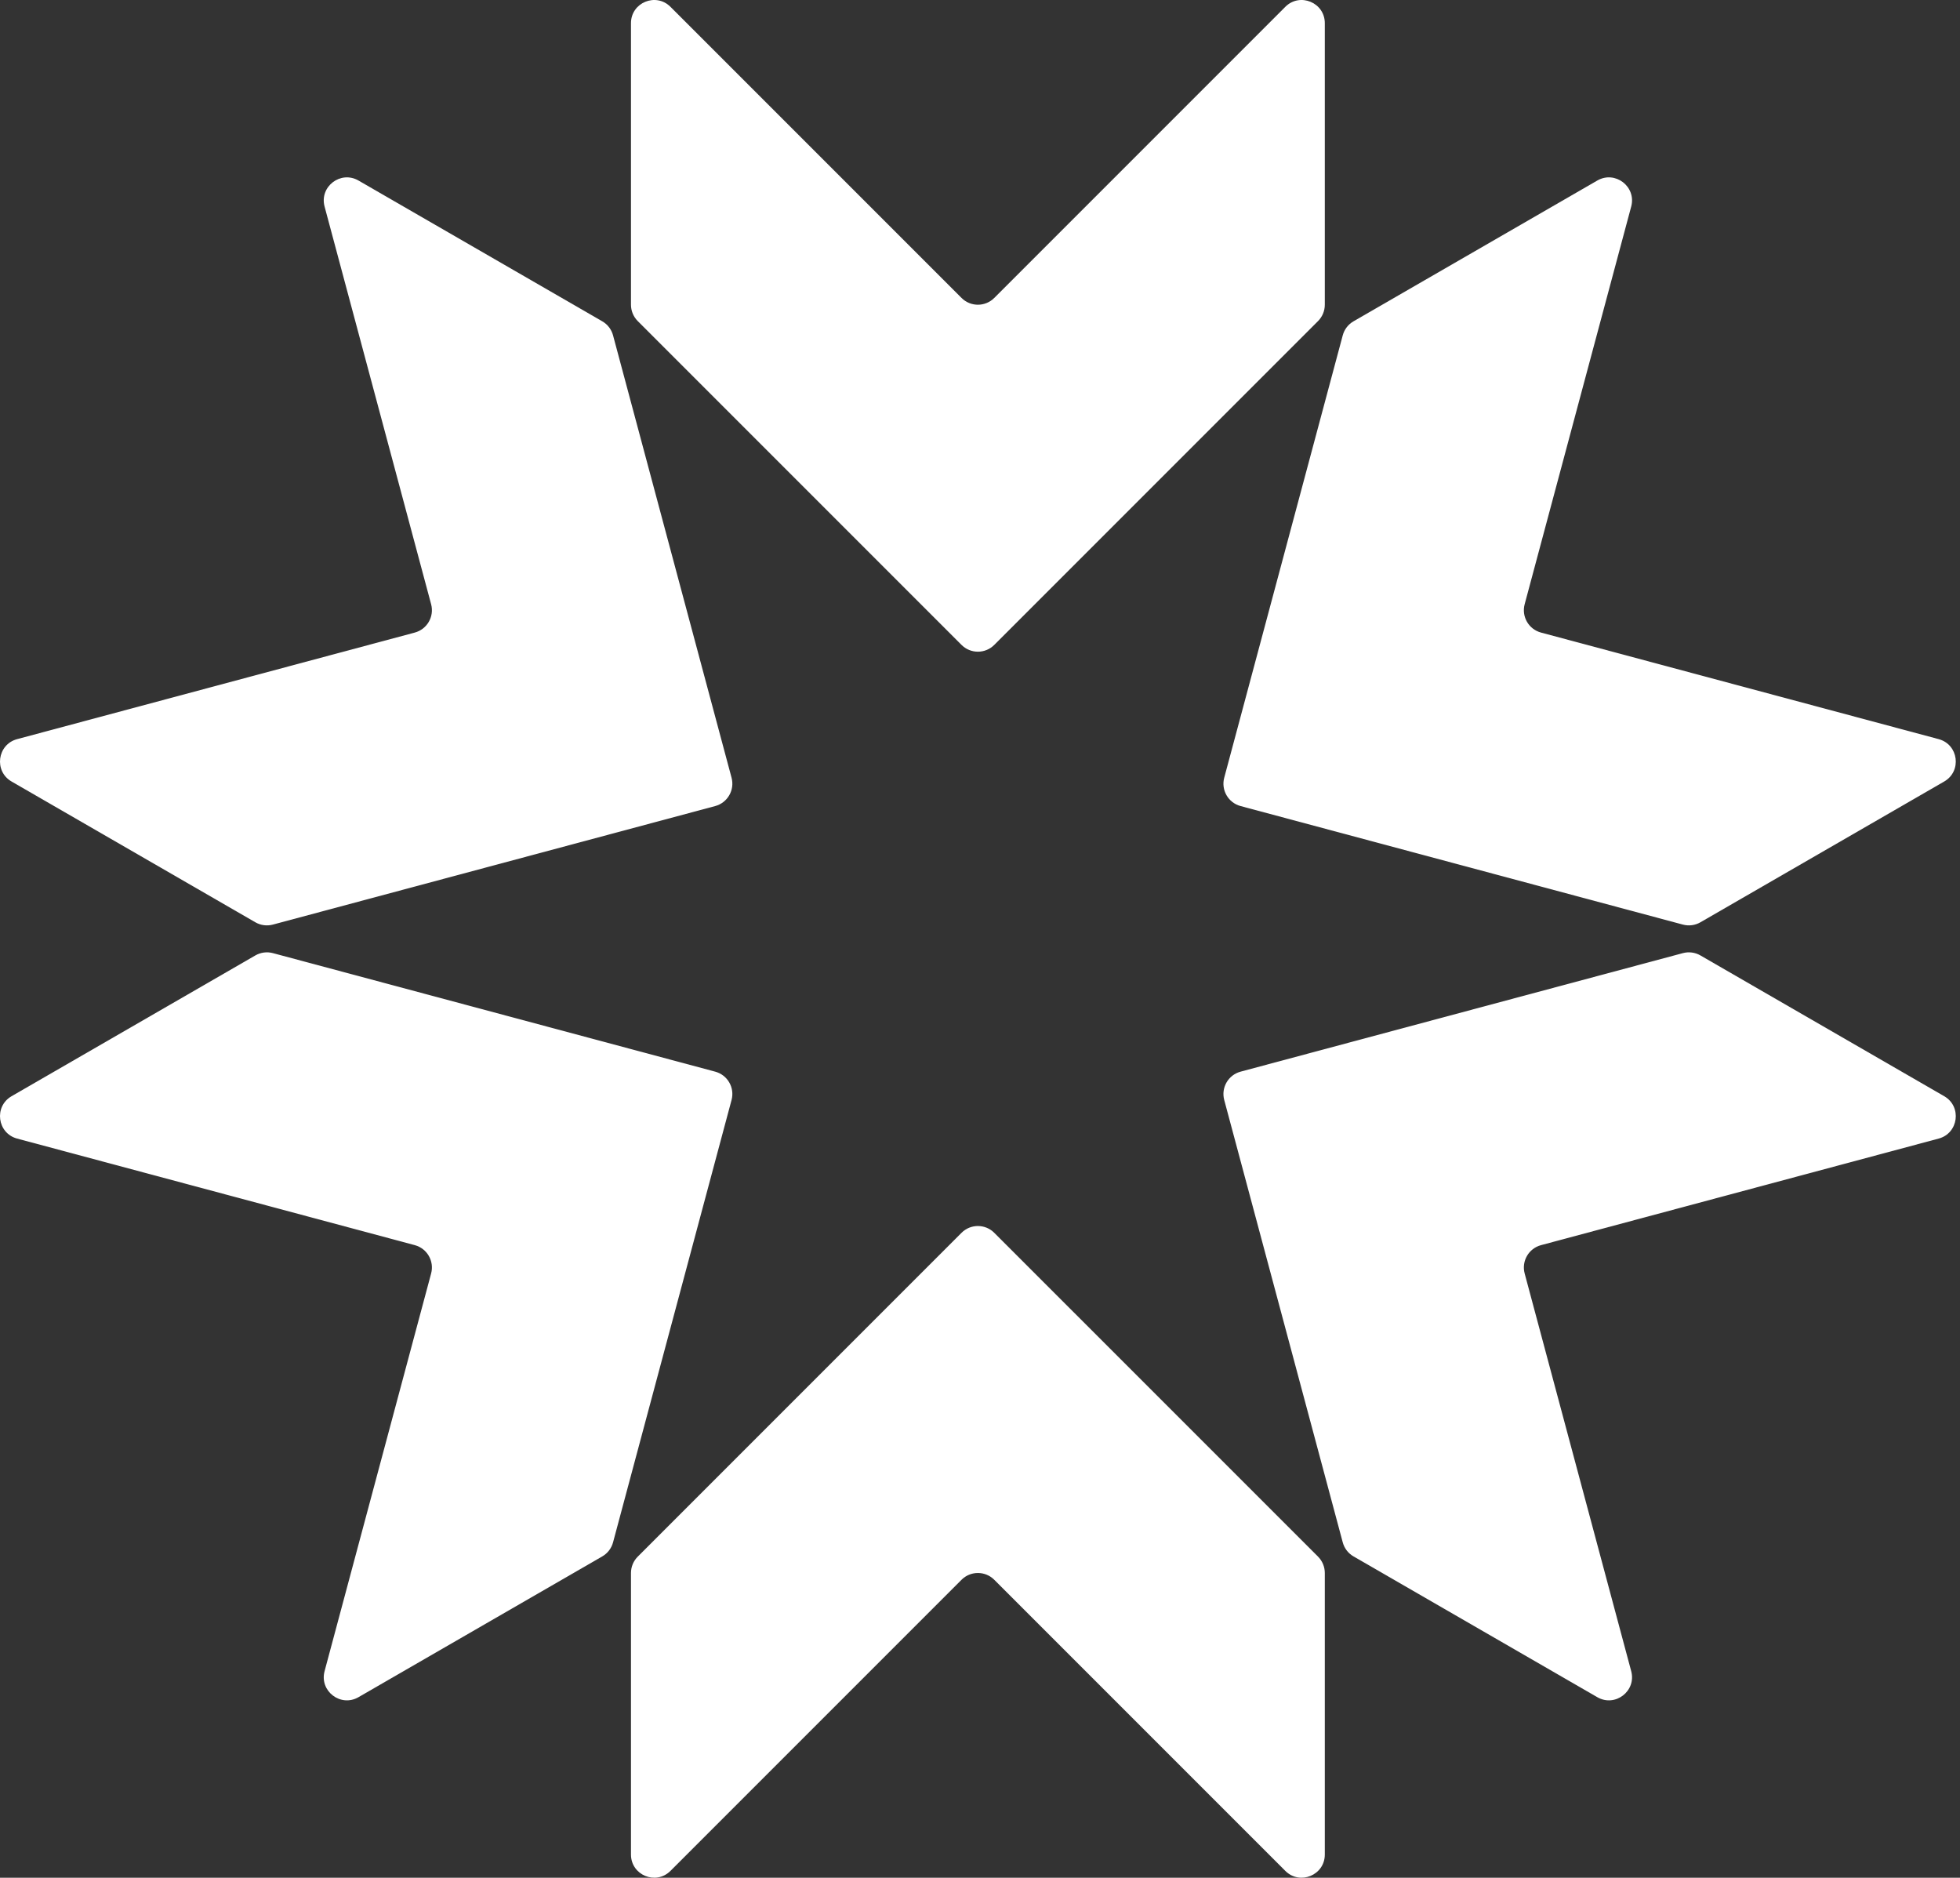 <svg width="261" height="250" viewBox="0 0 261 250" fill="none" xmlns="http://www.w3.org/2000/svg">
<rect x="0" y="0" width="261" height="250" fill="#333333" stroke="none"/>
<path d="M84.925 42.749C84.348 42.171 84.023 41.388 84.023 40.571V3.086C84.023 0.342 87.341 -1.032 89.281 0.908L128.042 39.669C129.245 40.872 131.195 40.872 132.397 39.669L171.158 0.908C173.098 -1.032 176.416 0.342 176.416 3.086V40.571C176.416 41.388 176.091 42.171 175.514 42.749L132.397 85.865C131.195 87.068 129.245 87.068 128.042 85.865L84.925 42.749Z" fill="white"/>
<path d="M178.804 44.649C179.015 43.86 179.531 43.187 180.239 42.779L212.702 24.036C215.078 22.664 217.927 24.85 217.217 27.5L203.029 80.449C202.589 82.092 203.564 83.78 205.207 84.221L258.155 98.408C260.806 99.118 261.274 102.678 258.898 104.05L226.435 122.793C225.728 123.201 224.887 123.312 224.098 123.1L165.2 107.319C163.557 106.878 162.582 105.19 163.022 103.547L178.804 44.649Z" fill="white"/>
<path d="M258.155 151.592C260.806 150.882 261.274 147.322 258.898 145.95L226.435 127.207C225.728 126.799 224.887 126.688 224.098 126.9L165.2 142.681C163.557 143.122 162.582 144.81 163.022 146.453L178.804 205.351C179.015 206.14 179.531 206.813 180.239 207.221L212.702 225.964C215.078 227.336 217.927 225.15 217.217 222.5L203.029 169.551C202.589 167.908 203.564 166.22 205.207 165.78L258.155 151.592Z" fill="white"/>
<path d="M175.514 207.251C176.091 207.829 176.416 208.612 176.416 209.429V246.914C176.416 249.658 173.098 251.032 171.158 249.092L132.397 210.331C131.194 209.128 129.244 209.128 128.042 210.331L89.281 249.092C87.341 251.032 84.023 249.658 84.023 246.914V209.429C84.023 208.612 84.348 207.829 84.925 207.251L128.042 164.135C129.244 162.932 131.194 162.932 132.397 164.135L175.514 207.251Z" fill="white"/>
<path d="M43.222 222.5C42.512 225.15 45.361 227.336 47.737 225.964L80.2 207.221C80.907 206.813 81.424 206.14 81.635 205.351L97.417 146.453C97.857 144.81 96.882 143.122 95.239 142.681L36.341 126.9C35.552 126.688 34.711 126.799 34.004 127.207L1.541 145.95C-0.835 147.322 -0.367 150.882 2.284 151.592L55.232 165.779C56.875 166.22 57.85 167.908 57.41 169.551L43.222 222.5Z" fill="white"/>
<path d="M36.341 123.1C35.552 123.312 34.711 123.201 34.004 122.793L1.541 104.05C-0.835 102.678 -0.367 99.118 2.284 98.408L55.232 84.221C56.875 83.78 57.85 82.091 57.41 80.449L43.222 27.5C42.512 24.85 45.361 22.664 47.737 24.036L80.2 42.779C80.908 43.187 81.424 43.86 81.635 44.649L97.417 103.547C97.857 105.19 96.882 106.878 95.239 107.319L36.341 123.1Z" fill="white"/>
</svg>
